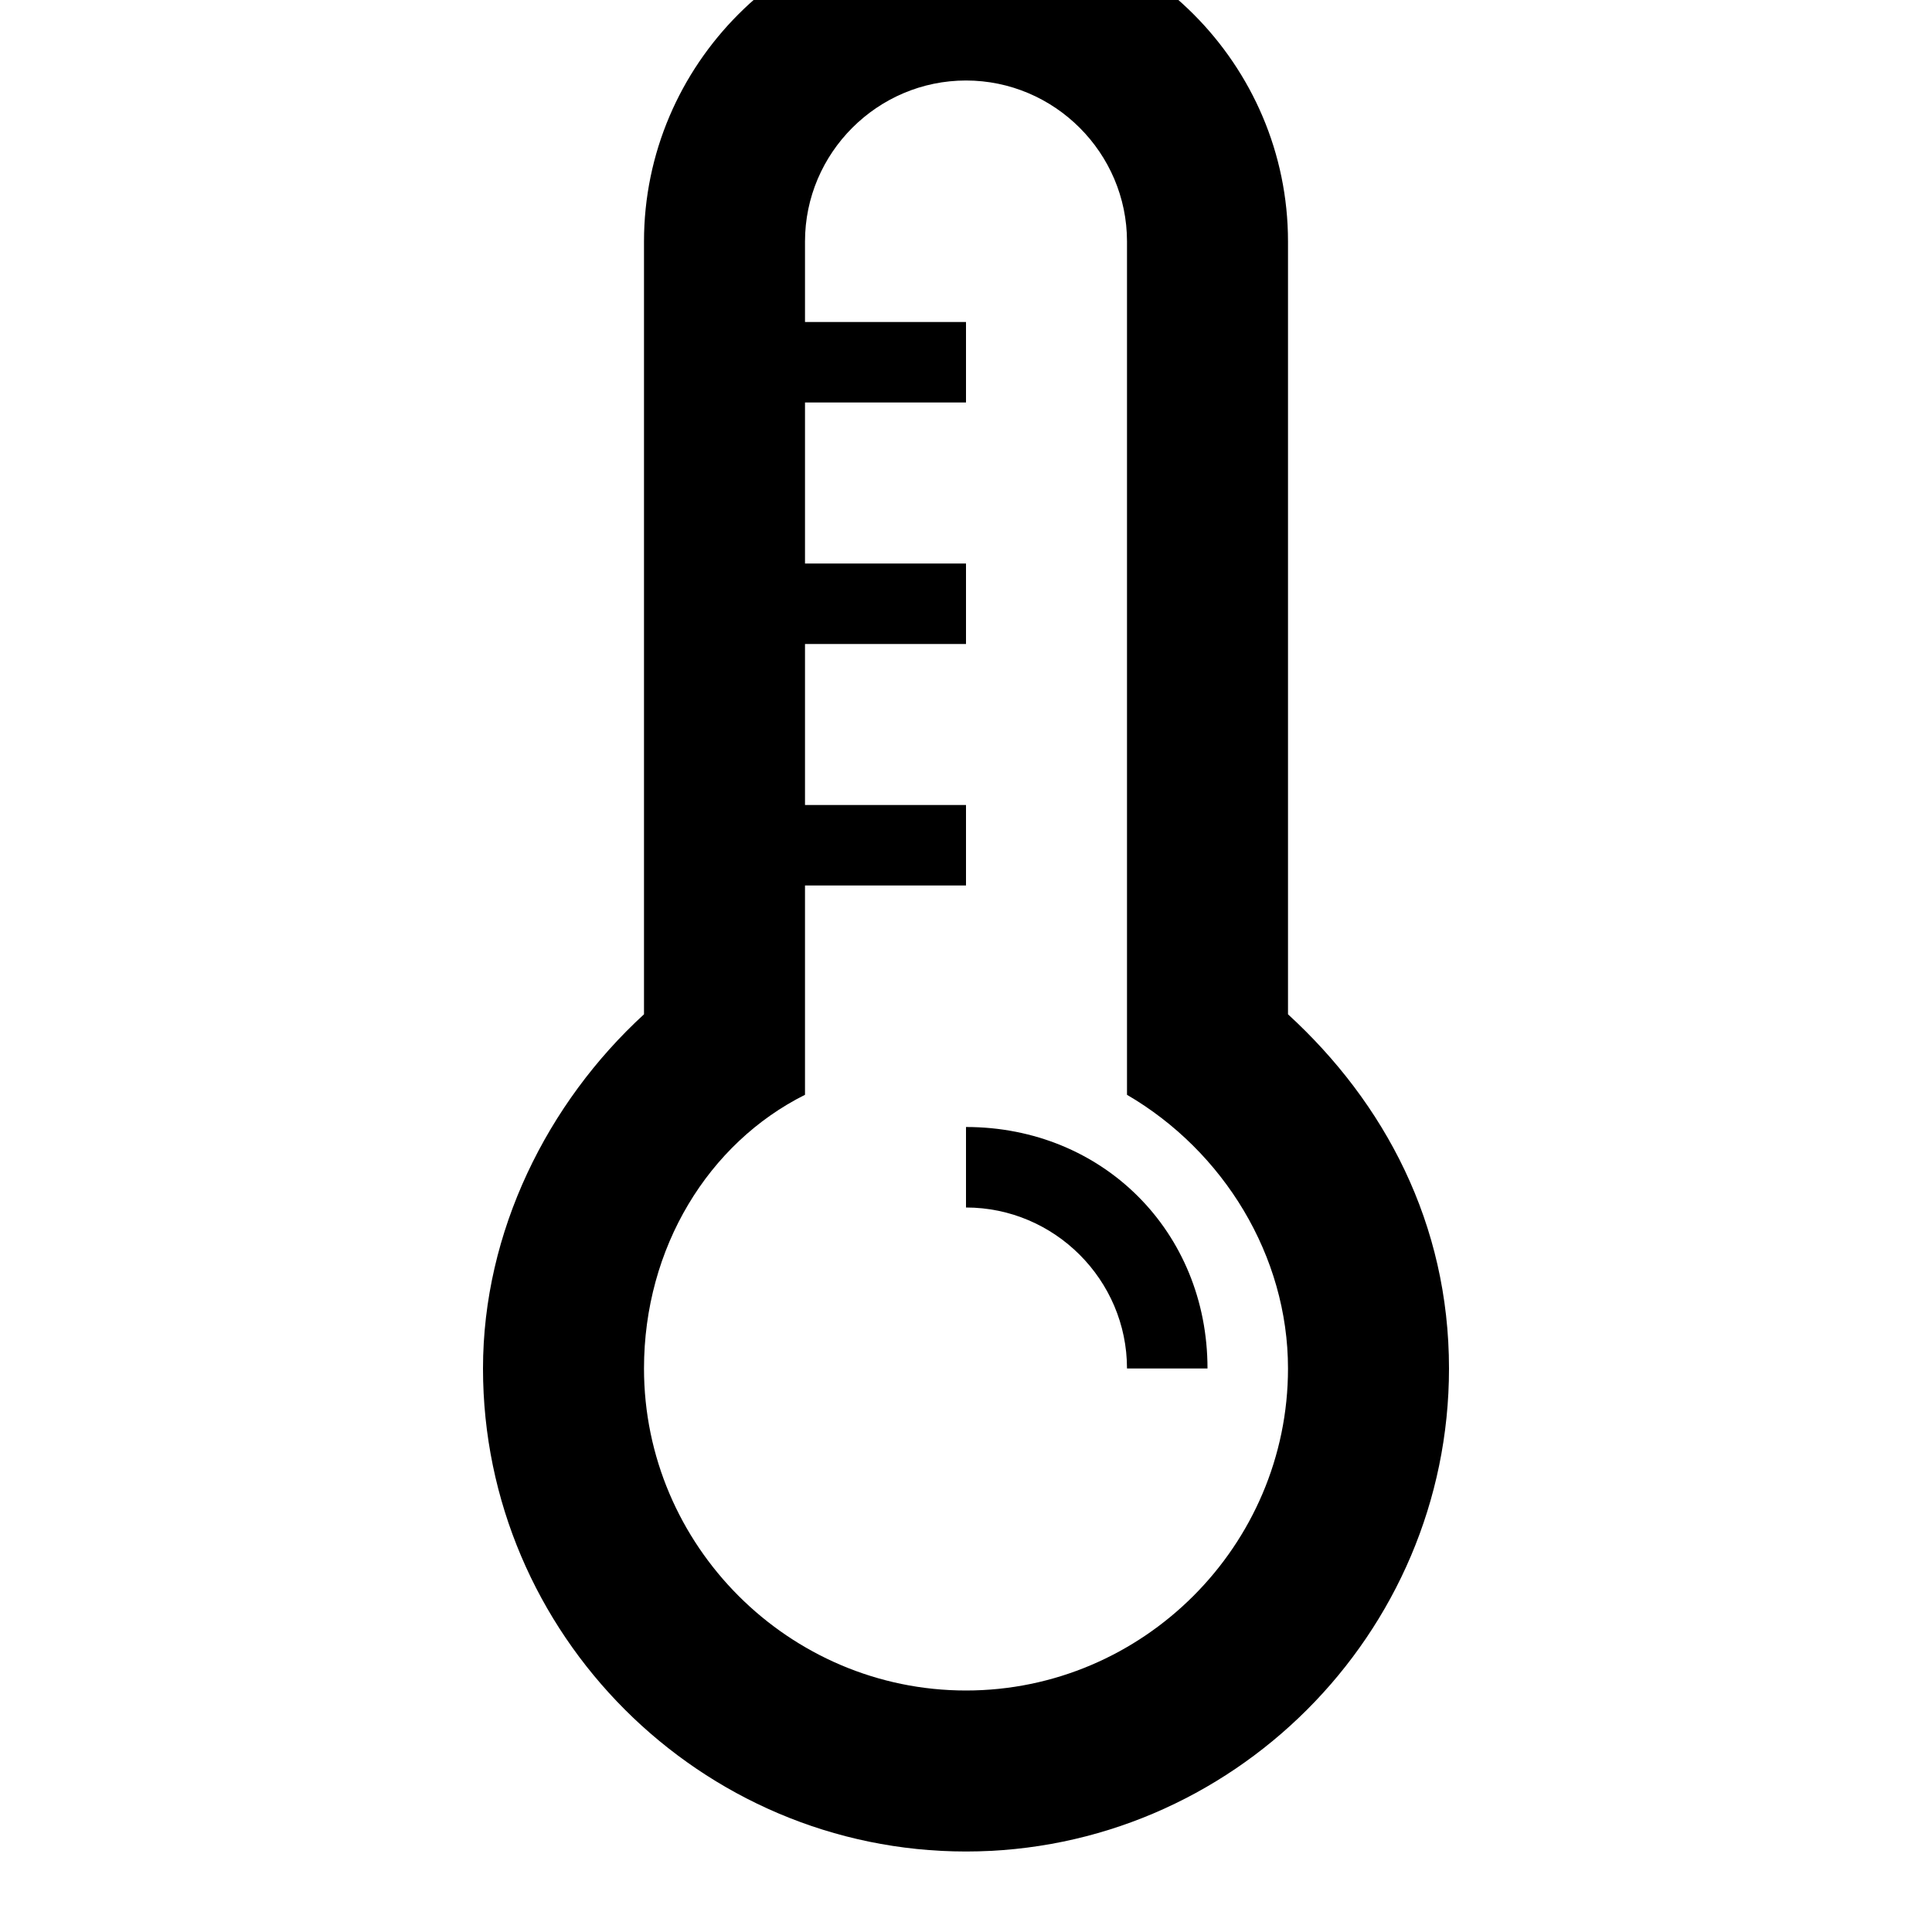 <?xml version="1.0" ?><!DOCTYPE svg  PUBLIC '-//W3C//DTD SVG 1.1//EN'  'http://www.w3.org/Graphics/SVG/1.1/DTD/svg11.dtd'><svg enable-background="new 0 0 24 24" height="24px" id="Layer_1" version="1.1" viewBox="0 0 24 24" width="24px" xml:space="preserve" xmlns="http://www.w3.org/2000/svg" xmlns:xlink="http://www.w3.org/1999/xlink"><g><path d="M16,12.6V3c0-2.2-1.8-4-4-4S8,0.8,8,3v9.6c-1.2,1.1-2,2.7-2,4.4c0,3.3,2.7,6,6,6s6-2.7,6-6C18,15.2,17.2,13.7,16,12.6z    M12,21c-2.2,0-4-1.8-4-4c0-1.5,0.8-2.8,2-3.4V11h2v-1h-2V8h2V7h-2V5h2V4h-2V3c0-1.1,0.9-2,2-2s2,0.9,2,2v10.6c1.2,0.7,2,2,2,3.4   C16,19.2,14.2,21,12,21z"/><path d="M12,14v1c1.1,0,2,0.9,2,2h1C15,15.3,13.7,14,12,14z"/></g></svg>